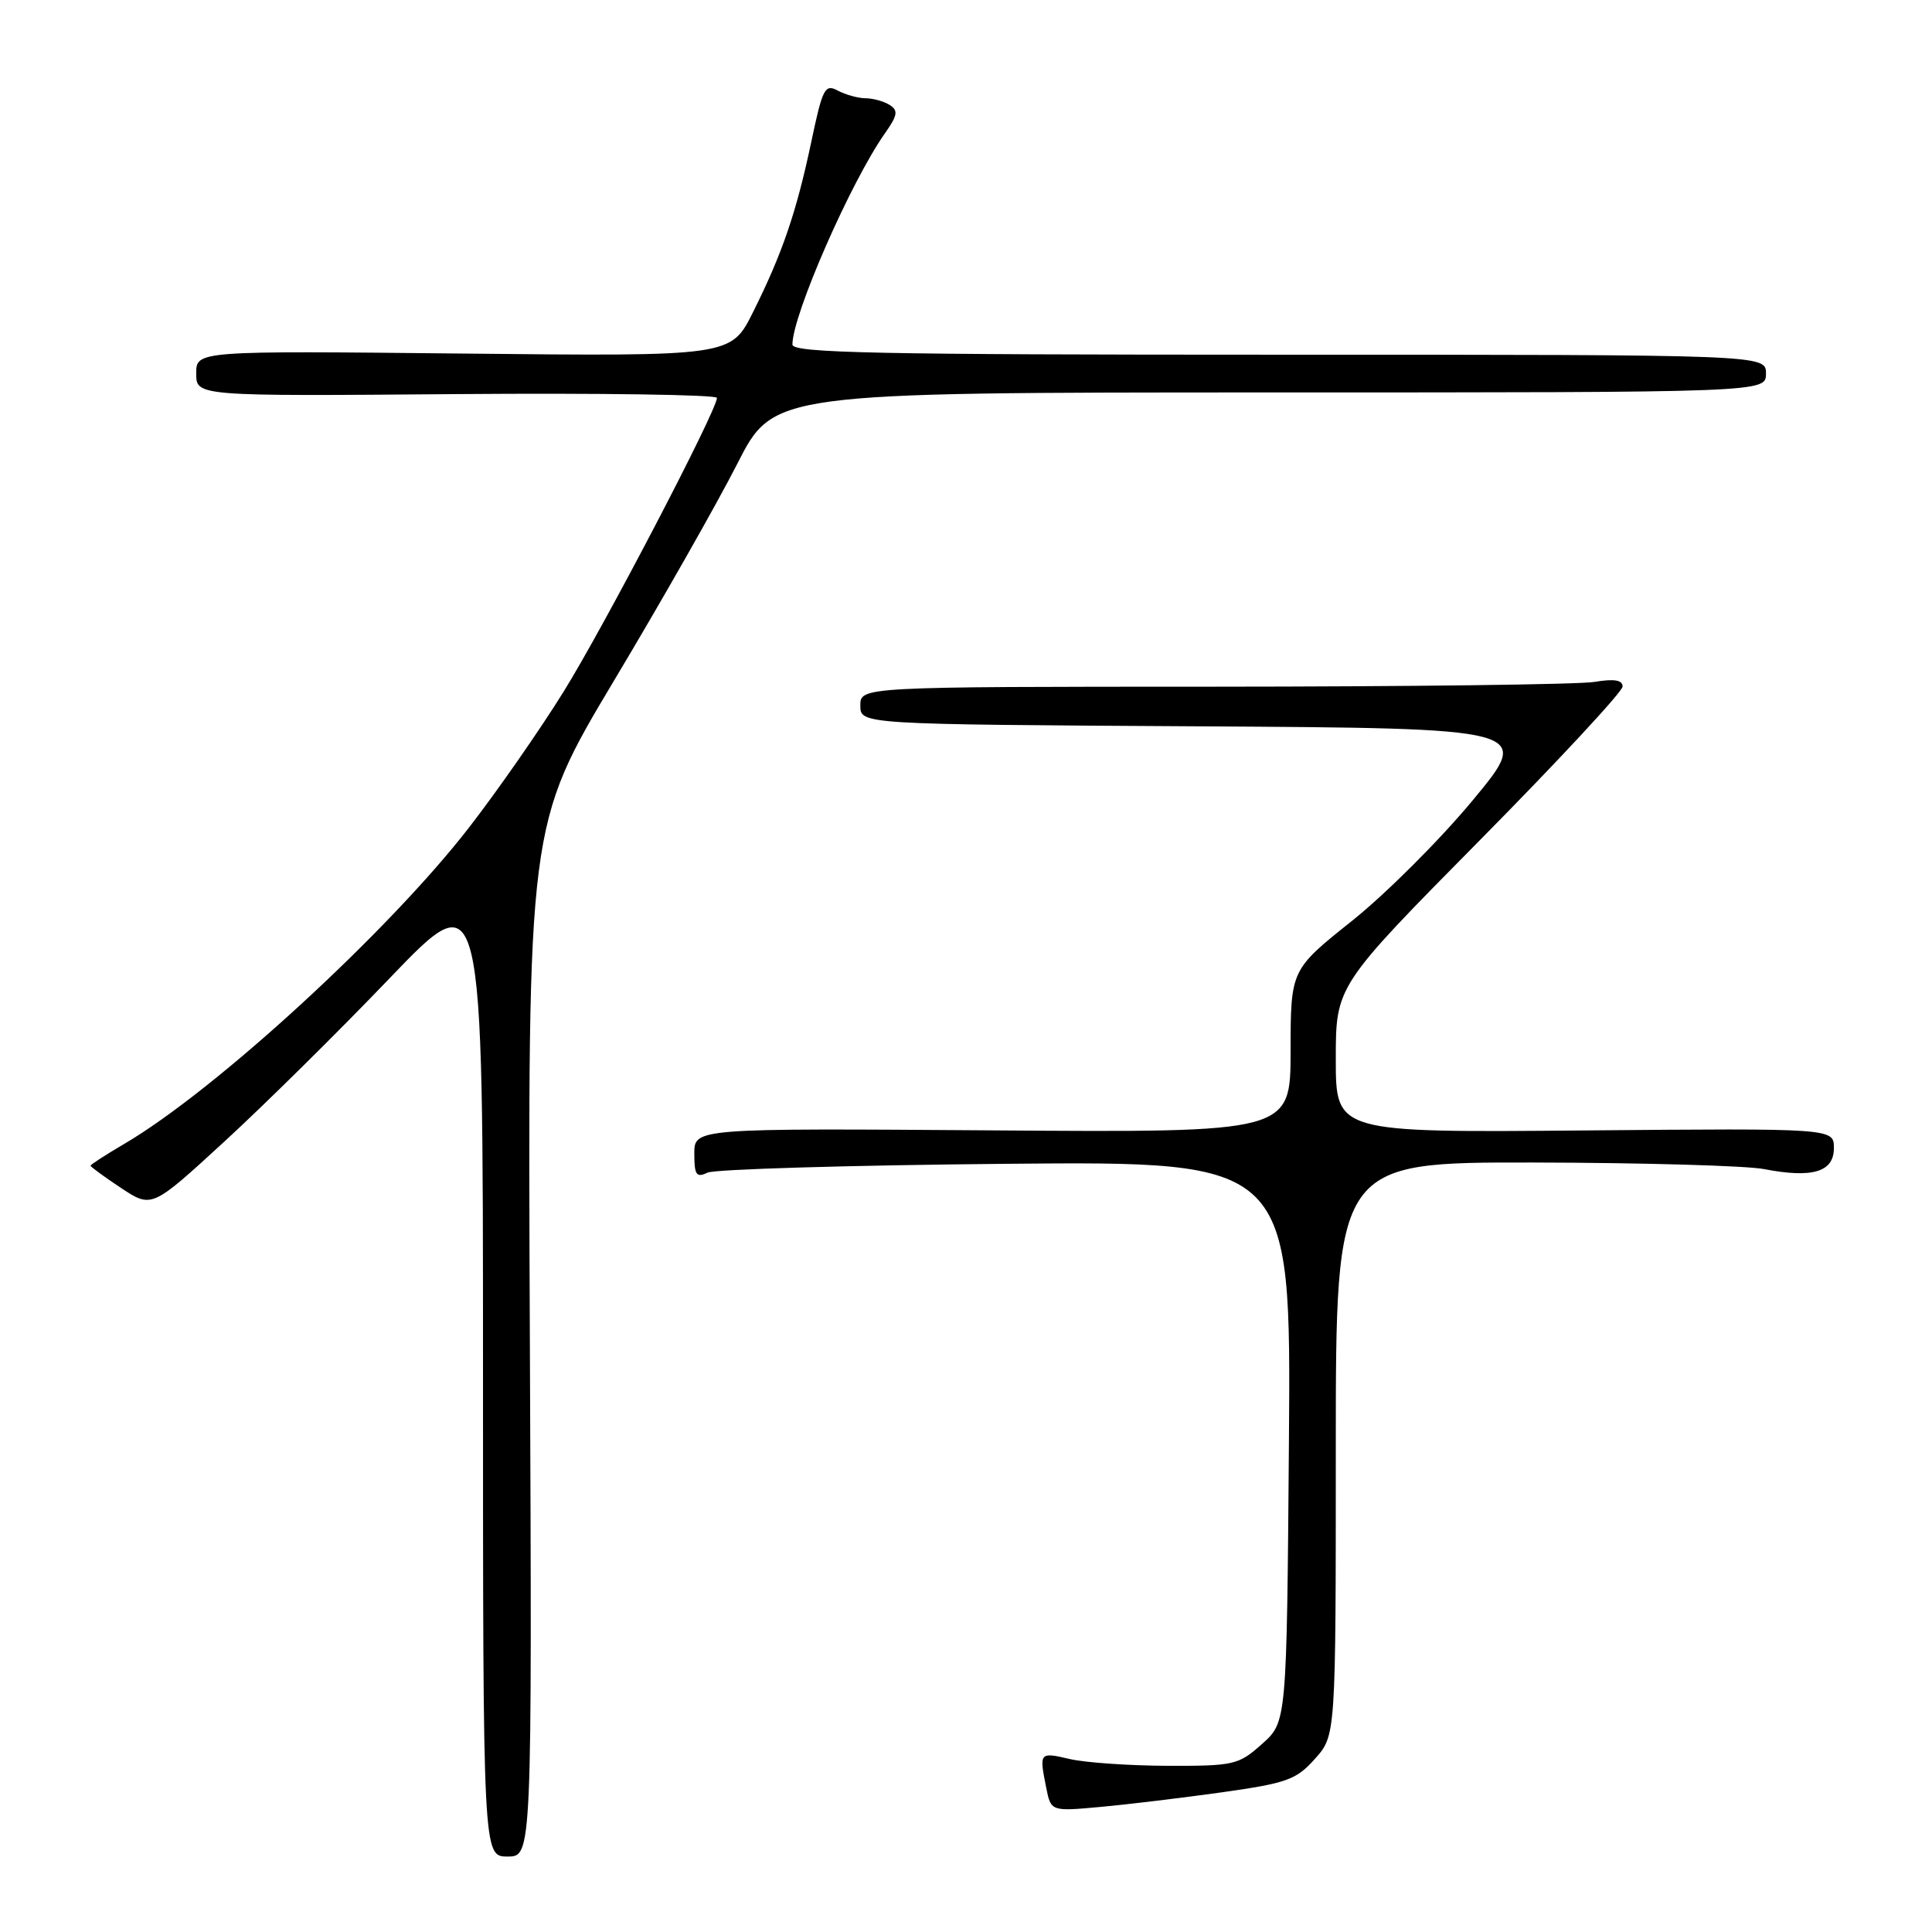 <?xml version="1.0" encoding="UTF-8" standalone="no"?>
<!DOCTYPE svg PUBLIC "-//W3C//DTD SVG 1.1//EN" "http://www.w3.org/Graphics/SVG/1.1/DTD/svg11.dtd" >
<svg xmlns="http://www.w3.org/2000/svg" xmlns:xlink="http://www.w3.org/1999/xlink" version="1.1" viewBox="0 0 256 256">
 <g >
 <path fill="currentColor"
d=" M 70.21 177.66 C 69.92 109.33 69.92 109.33 81.40 90.12 C 87.72 79.56 95.05 66.66 97.69 61.46 C 102.50 52.01 102.50 52.01 168.25 52.00 C 234.00 52.00 234.00 52.00 234.00 49.50 C 234.00 47.00 234.00 47.00 169.50 47.00 C 116.17 47.00 105.00 46.77 105.00 45.66 C 105.00 41.74 112.75 24.05 117.27 17.65 C 118.94 15.28 119.04 14.64 117.89 13.91 C 117.13 13.43 115.68 13.02 114.68 13.02 C 113.69 13.01 112.03 12.55 111.00 12.00 C 109.31 11.09 108.99 11.71 107.51 18.75 C 105.54 28.08 103.67 33.58 99.78 41.36 C 96.86 47.22 96.86 47.22 61.43 46.85 C 26.00 46.48 26.00 46.48 26.00 49.49 C 26.00 52.50 26.00 52.50 60.50 52.22 C 79.47 52.07 95.00 52.30 95.00 52.72 C 95.00 54.37 80.08 82.96 74.68 91.65 C 71.56 96.68 65.92 104.78 62.15 109.65 C 51.48 123.43 28.50 144.52 16.45 151.58 C 14.00 153.02 12.00 154.31 12.00 154.46 C 12.00 154.61 13.82 155.94 16.05 157.42 C 20.11 160.10 20.11 160.10 29.69 151.30 C 34.97 146.46 44.85 136.70 51.64 129.61 C 64.00 116.72 64.00 116.72 64.00 181.36 C 64.00 246.00 64.00 246.00 67.25 246.00 C 70.50 246.00 70.50 246.00 70.21 177.66 Z  M 161.99 237.48 C 170.53 236.27 171.77 235.83 174.24 233.05 C 177.00 229.97 177.00 229.97 177.00 191.98 C 177.00 154.00 177.00 154.00 203.25 154.04 C 217.69 154.07 231.41 154.46 233.74 154.91 C 240.17 156.15 243.00 155.30 243.00 152.13 C 243.00 149.50 243.00 149.50 210.00 149.79 C 177.00 150.08 177.00 150.08 177.00 140.36 C 177.00 130.65 177.00 130.65 196.00 111.42 C 206.45 100.85 215.00 91.64 215.00 90.97 C 215.00 90.10 213.89 89.92 211.25 90.36 C 209.19 90.70 186.46 90.98 160.75 90.99 C 114.00 91.00 114.00 91.00 114.00 93.49 C 114.00 95.98 114.00 95.98 158.52 96.24 C 203.05 96.50 203.05 96.50 195.18 106.00 C 190.86 111.22 183.65 118.42 179.17 122.00 C 171.02 128.50 171.02 128.50 171.01 139.28 C 171.00 150.07 171.00 150.07 131.50 149.78 C 92.00 149.50 92.00 149.50 92.00 152.86 C 92.00 155.70 92.27 156.09 93.75 155.38 C 94.71 154.93 112.50 154.40 133.29 154.21 C 171.07 153.87 171.07 153.87 170.79 191.02 C 170.50 228.17 170.50 228.17 167.23 231.08 C 164.12 233.86 163.54 234.00 154.73 233.98 C 149.66 233.96 143.81 233.56 141.75 233.08 C 137.71 232.14 137.69 232.18 138.63 236.89 C 139.26 240.03 139.26 240.03 145.88 239.42 C 149.52 239.09 156.77 238.21 161.99 237.48 Z "/>
</g>
</svg>